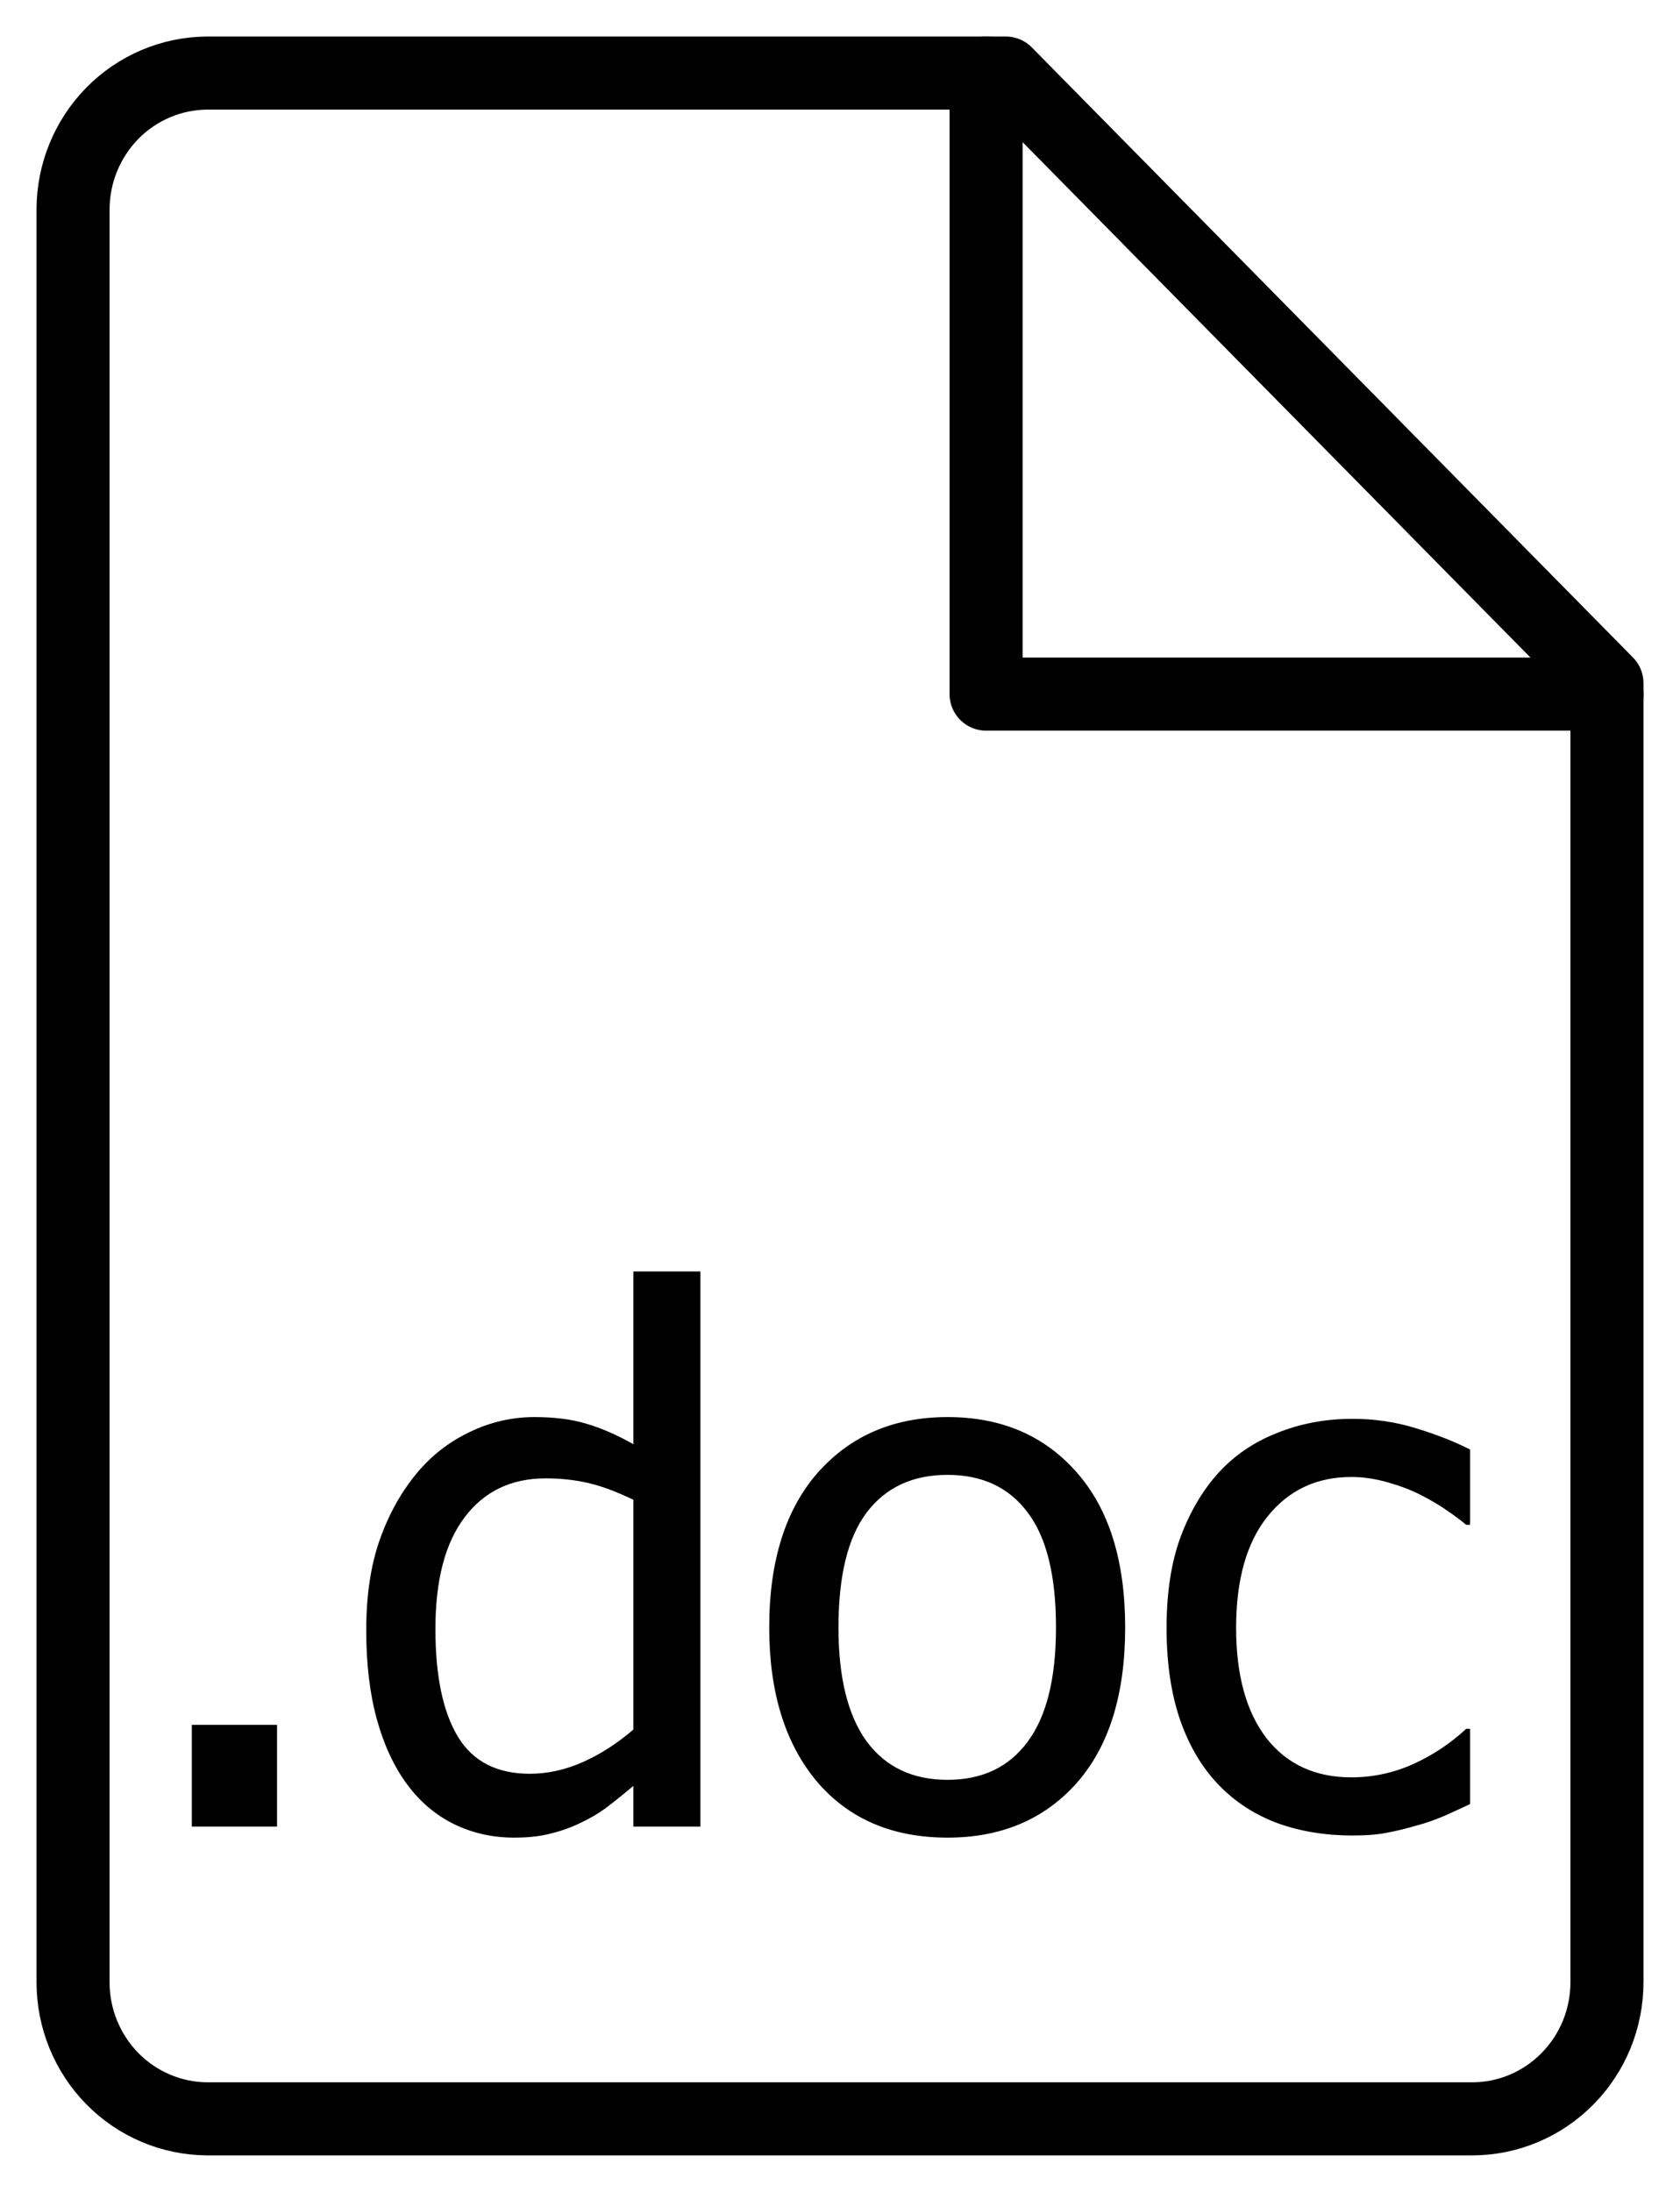 <svg width="23" height="30" viewBox="0 0 23 30" fill="none" xmlns="http://www.w3.org/2000/svg">
<path fill-rule="evenodd" clip-rule="evenodd" d="M13.77 1H2.836C2.348 1.003 1.881 1.201 1.537 1.551C1.193 1.902 1 2.376 1 2.87V27.13C1 27.624 1.193 28.098 1.537 28.449C1.881 28.799 2.348 28.997 2.836 29H20.155C20.644 29 21.113 28.803 21.459 28.452C21.806 28.102 22 27.626 22 27.13V9.35L13.77 1Z" stroke="currentColor" stroke-linecap="round" stroke-linejoin="round"/>
<path d="M13.5 1V9.5H22" stroke="currentColor" stroke-linecap="round" stroke-linejoin="round"/>
<path d="M3.793 25H2.626V23.608H3.793V25ZM9.589 25H8.671V24.443C8.528 24.564 8.404 24.663 8.3 24.741C8.196 24.819 8.074 24.891 7.934 24.956C7.803 25.018 7.668 25.065 7.528 25.098C7.388 25.134 7.226 25.151 7.04 25.151C6.744 25.151 6.469 25.09 6.215 24.966C5.964 24.842 5.751 24.662 5.575 24.424C5.396 24.183 5.258 23.887 5.16 23.535C5.062 23.18 5.014 22.773 5.014 22.314C5.014 21.836 5.076 21.422 5.199 21.074C5.323 20.723 5.494 20.417 5.712 20.156C5.91 19.919 6.15 19.733 6.43 19.6C6.713 19.463 7.009 19.395 7.318 19.395C7.592 19.395 7.829 19.425 8.031 19.487C8.233 19.546 8.446 19.639 8.671 19.766V17.402H9.589V25ZM8.671 23.672V20.527C8.443 20.417 8.238 20.34 8.056 20.298C7.877 20.256 7.681 20.234 7.47 20.234C6.998 20.234 6.628 20.412 6.361 20.767C6.094 21.118 5.961 21.628 5.961 22.295C5.961 22.936 6.063 23.428 6.269 23.77C6.474 24.108 6.802 24.277 7.255 24.277C7.496 24.277 7.738 24.224 7.982 24.116C8.227 24.006 8.456 23.857 8.671 23.672ZM15.404 22.275C15.404 23.193 15.183 23.903 14.74 24.404C14.297 24.902 13.708 25.151 12.973 25.151C12.214 25.151 11.617 24.894 11.181 24.38C10.748 23.862 10.531 23.161 10.531 22.275C10.531 21.364 10.754 20.656 11.2 20.151C11.649 19.647 12.24 19.395 12.973 19.395C13.708 19.395 14.297 19.647 14.74 20.151C15.183 20.653 15.404 21.361 15.404 22.275ZM14.457 22.275C14.457 21.569 14.329 21.045 14.071 20.703C13.814 20.358 13.448 20.186 12.973 20.186C12.494 20.186 12.125 20.358 11.864 20.703C11.607 21.045 11.479 21.569 11.479 22.275C11.479 22.959 11.607 23.478 11.864 23.833C12.125 24.185 12.494 24.36 12.973 24.36C13.445 24.36 13.809 24.188 14.066 23.843C14.327 23.494 14.457 22.972 14.457 22.275ZM18.515 25.122C18.14 25.122 17.797 25.065 17.484 24.951C17.172 24.834 16.903 24.658 16.679 24.424C16.454 24.189 16.28 23.895 16.156 23.54C16.033 23.182 15.971 22.762 15.971 22.28C15.971 21.802 16.034 21.388 16.161 21.04C16.291 20.692 16.464 20.399 16.679 20.161C16.894 19.924 17.16 19.741 17.48 19.614C17.802 19.484 18.147 19.419 18.515 19.419C18.814 19.419 19.102 19.461 19.379 19.546C19.659 19.631 19.908 19.728 20.126 19.839V20.869H20.072C20.007 20.814 19.922 20.75 19.818 20.679C19.717 20.607 19.594 20.534 19.447 20.459C19.32 20.394 19.171 20.337 18.998 20.288C18.826 20.239 18.66 20.215 18.5 20.215C18.025 20.215 17.642 20.395 17.352 20.757C17.066 21.115 16.923 21.623 16.923 22.28C16.923 22.925 17.061 23.428 17.338 23.789C17.618 24.147 18.005 24.326 18.5 24.326C18.799 24.326 19.084 24.264 19.355 24.141C19.625 24.017 19.864 23.857 20.072 23.662H20.126V24.692C20.035 24.735 19.921 24.787 19.784 24.849C19.648 24.907 19.524 24.951 19.413 24.98C19.257 25.026 19.117 25.06 18.993 25.083C18.869 25.109 18.71 25.122 18.515 25.122Z" fill="currentColor"/>
</svg>
